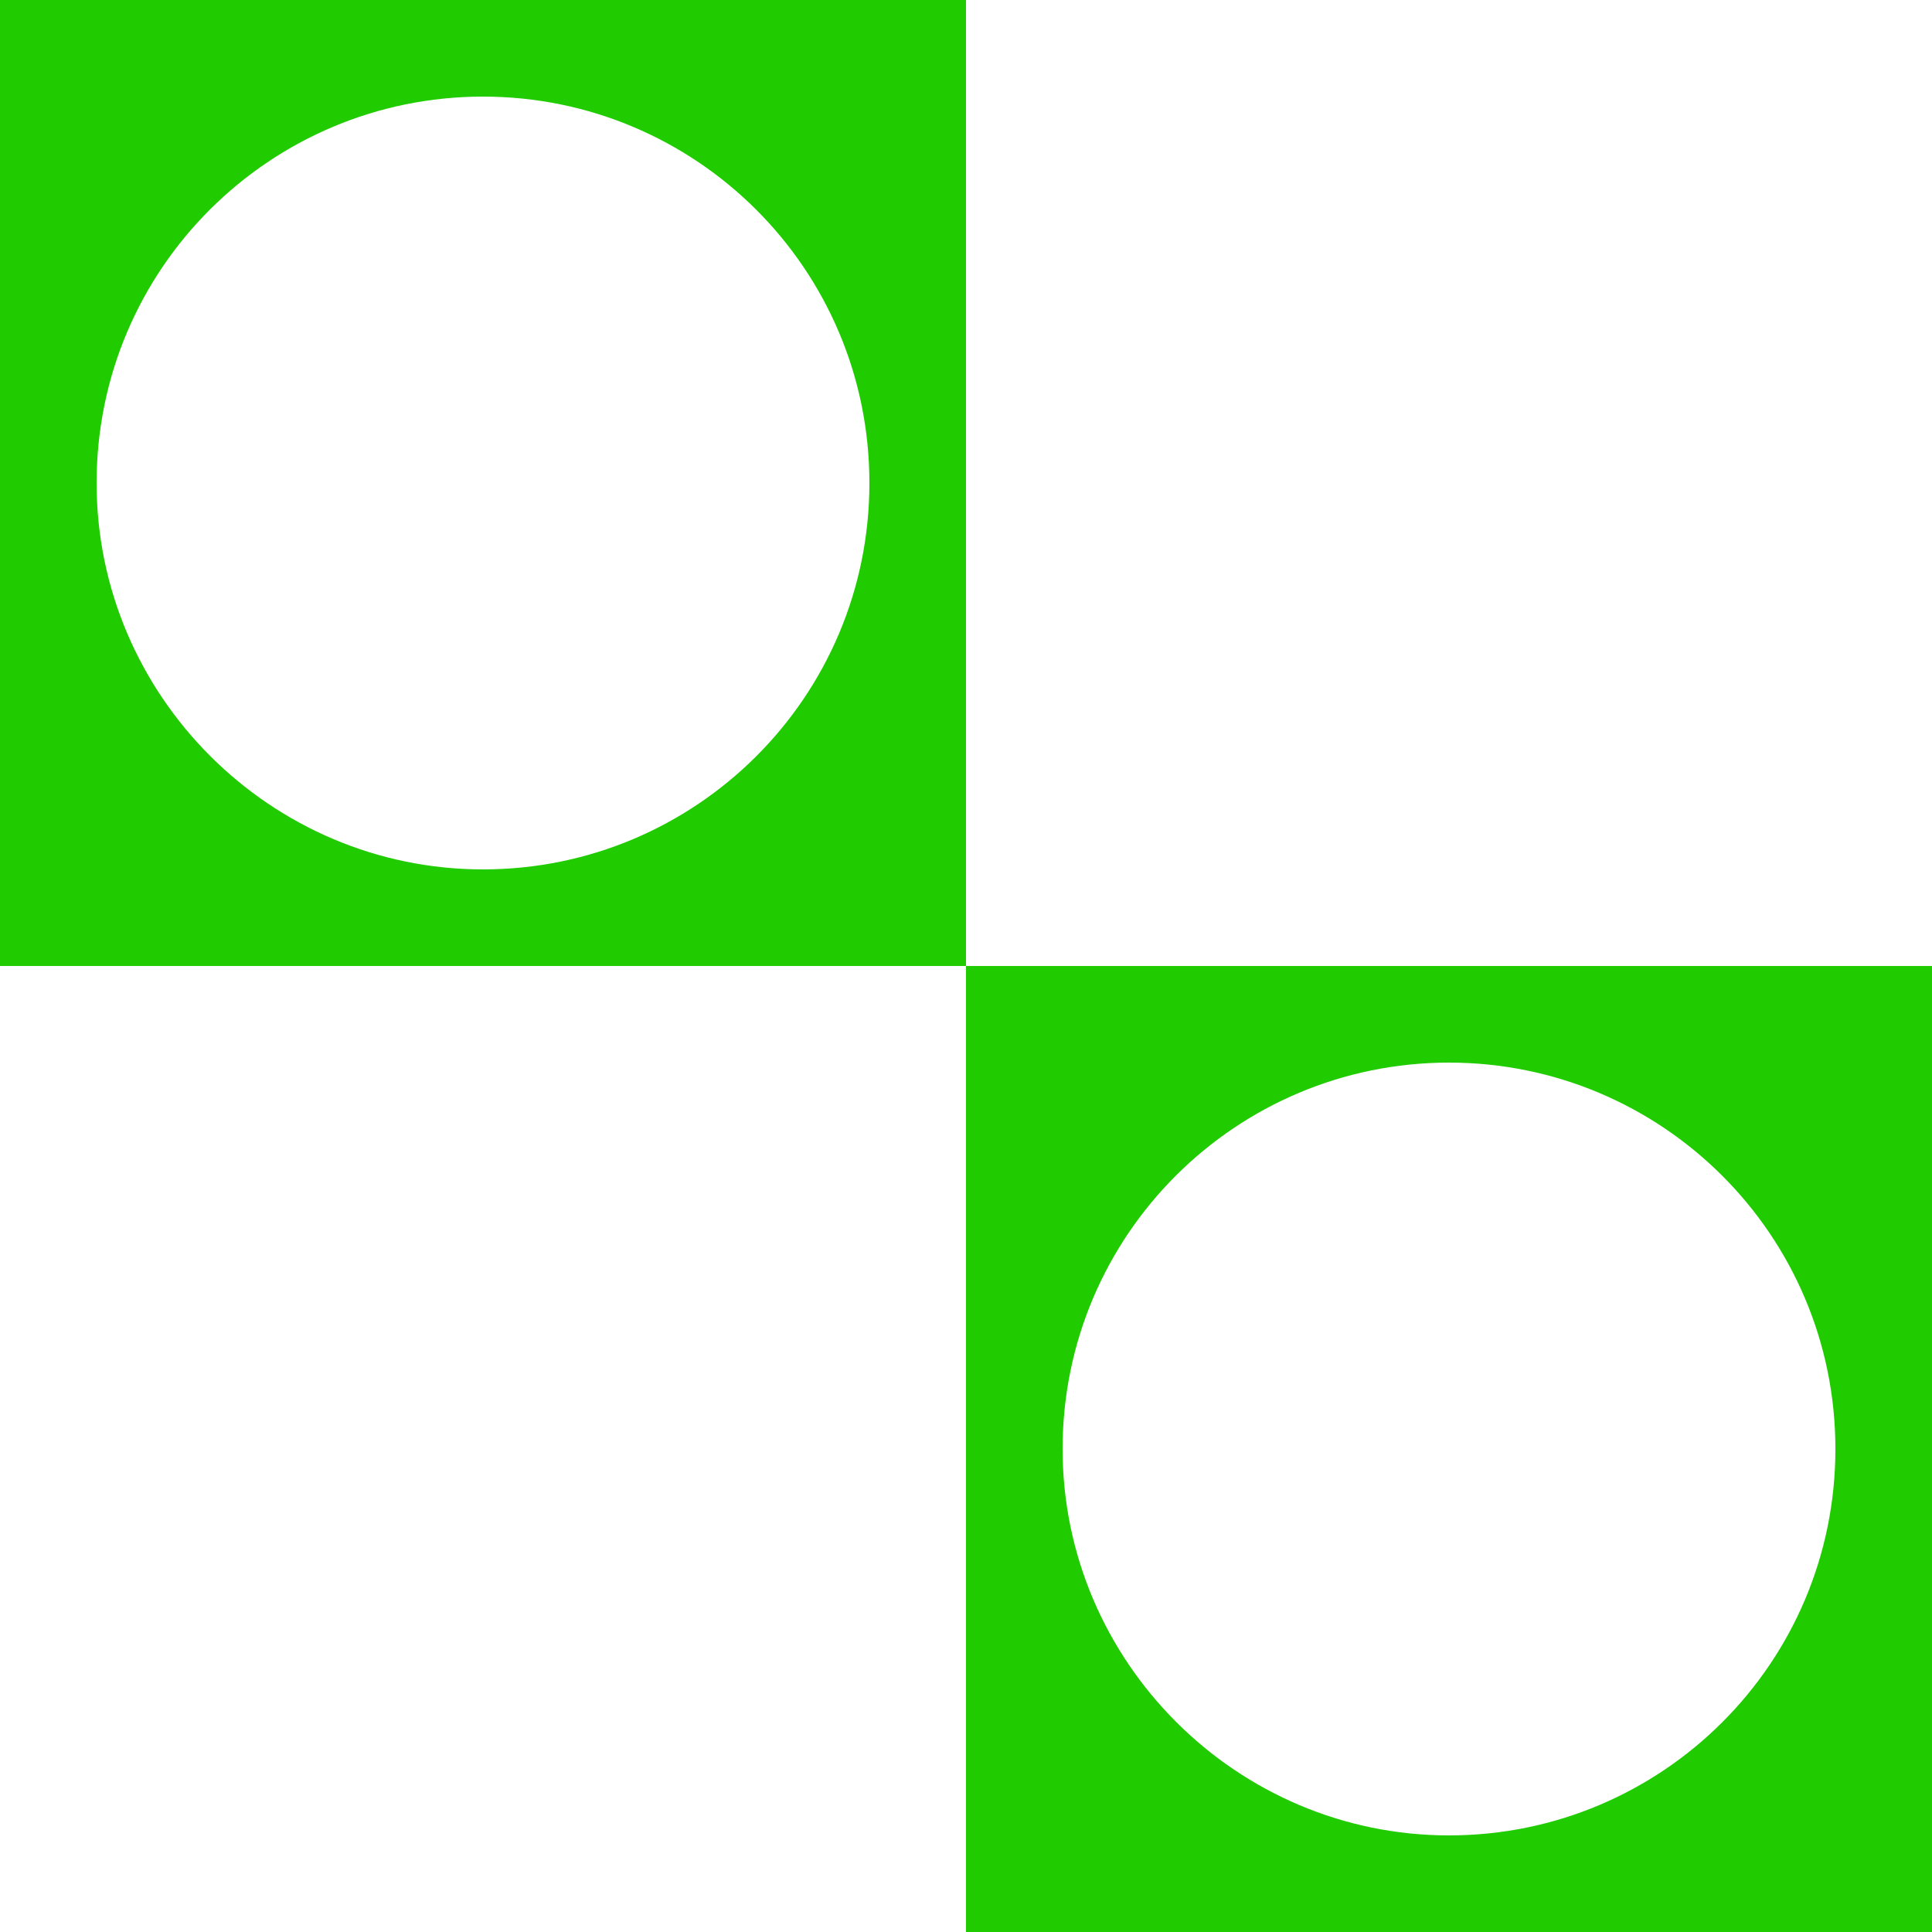 <?xml version="1.0" encoding="utf-8"?>
<!-- Generator: Adobe Illustrator 25.4.1, SVG Export Plug-In . SVG Version: 6.00 Build 0)  -->
<svg version="1.1" id="Ebene_1" xmlns="http://www.w3.org/2000/svg" xmlns:xlink="http://www.w3.org/1999/xlink" x="0px" y="0px"
	 viewBox="0 0 100 100" style="enable-background:new 0 0 100 100;" xml:space="preserve">
<style type="text/css">
	.st0{fill:#20CB00;}
</style>
<g>
	<path class="st0" d="M50,0H0v50h50V0z M5,25C5,13.9,14,5,25,5s20,8.9,20,20s-9,20-20,20S5,36,5,25z"/>
</g>
<g>
	<path class="st0" d="M100,50H50v50h50V50z M55,75c0-11.1,9-20,20-20s20,8.9,20,20s-9,20-20,20S55,86,55,75z"/>
</g>
</svg>
